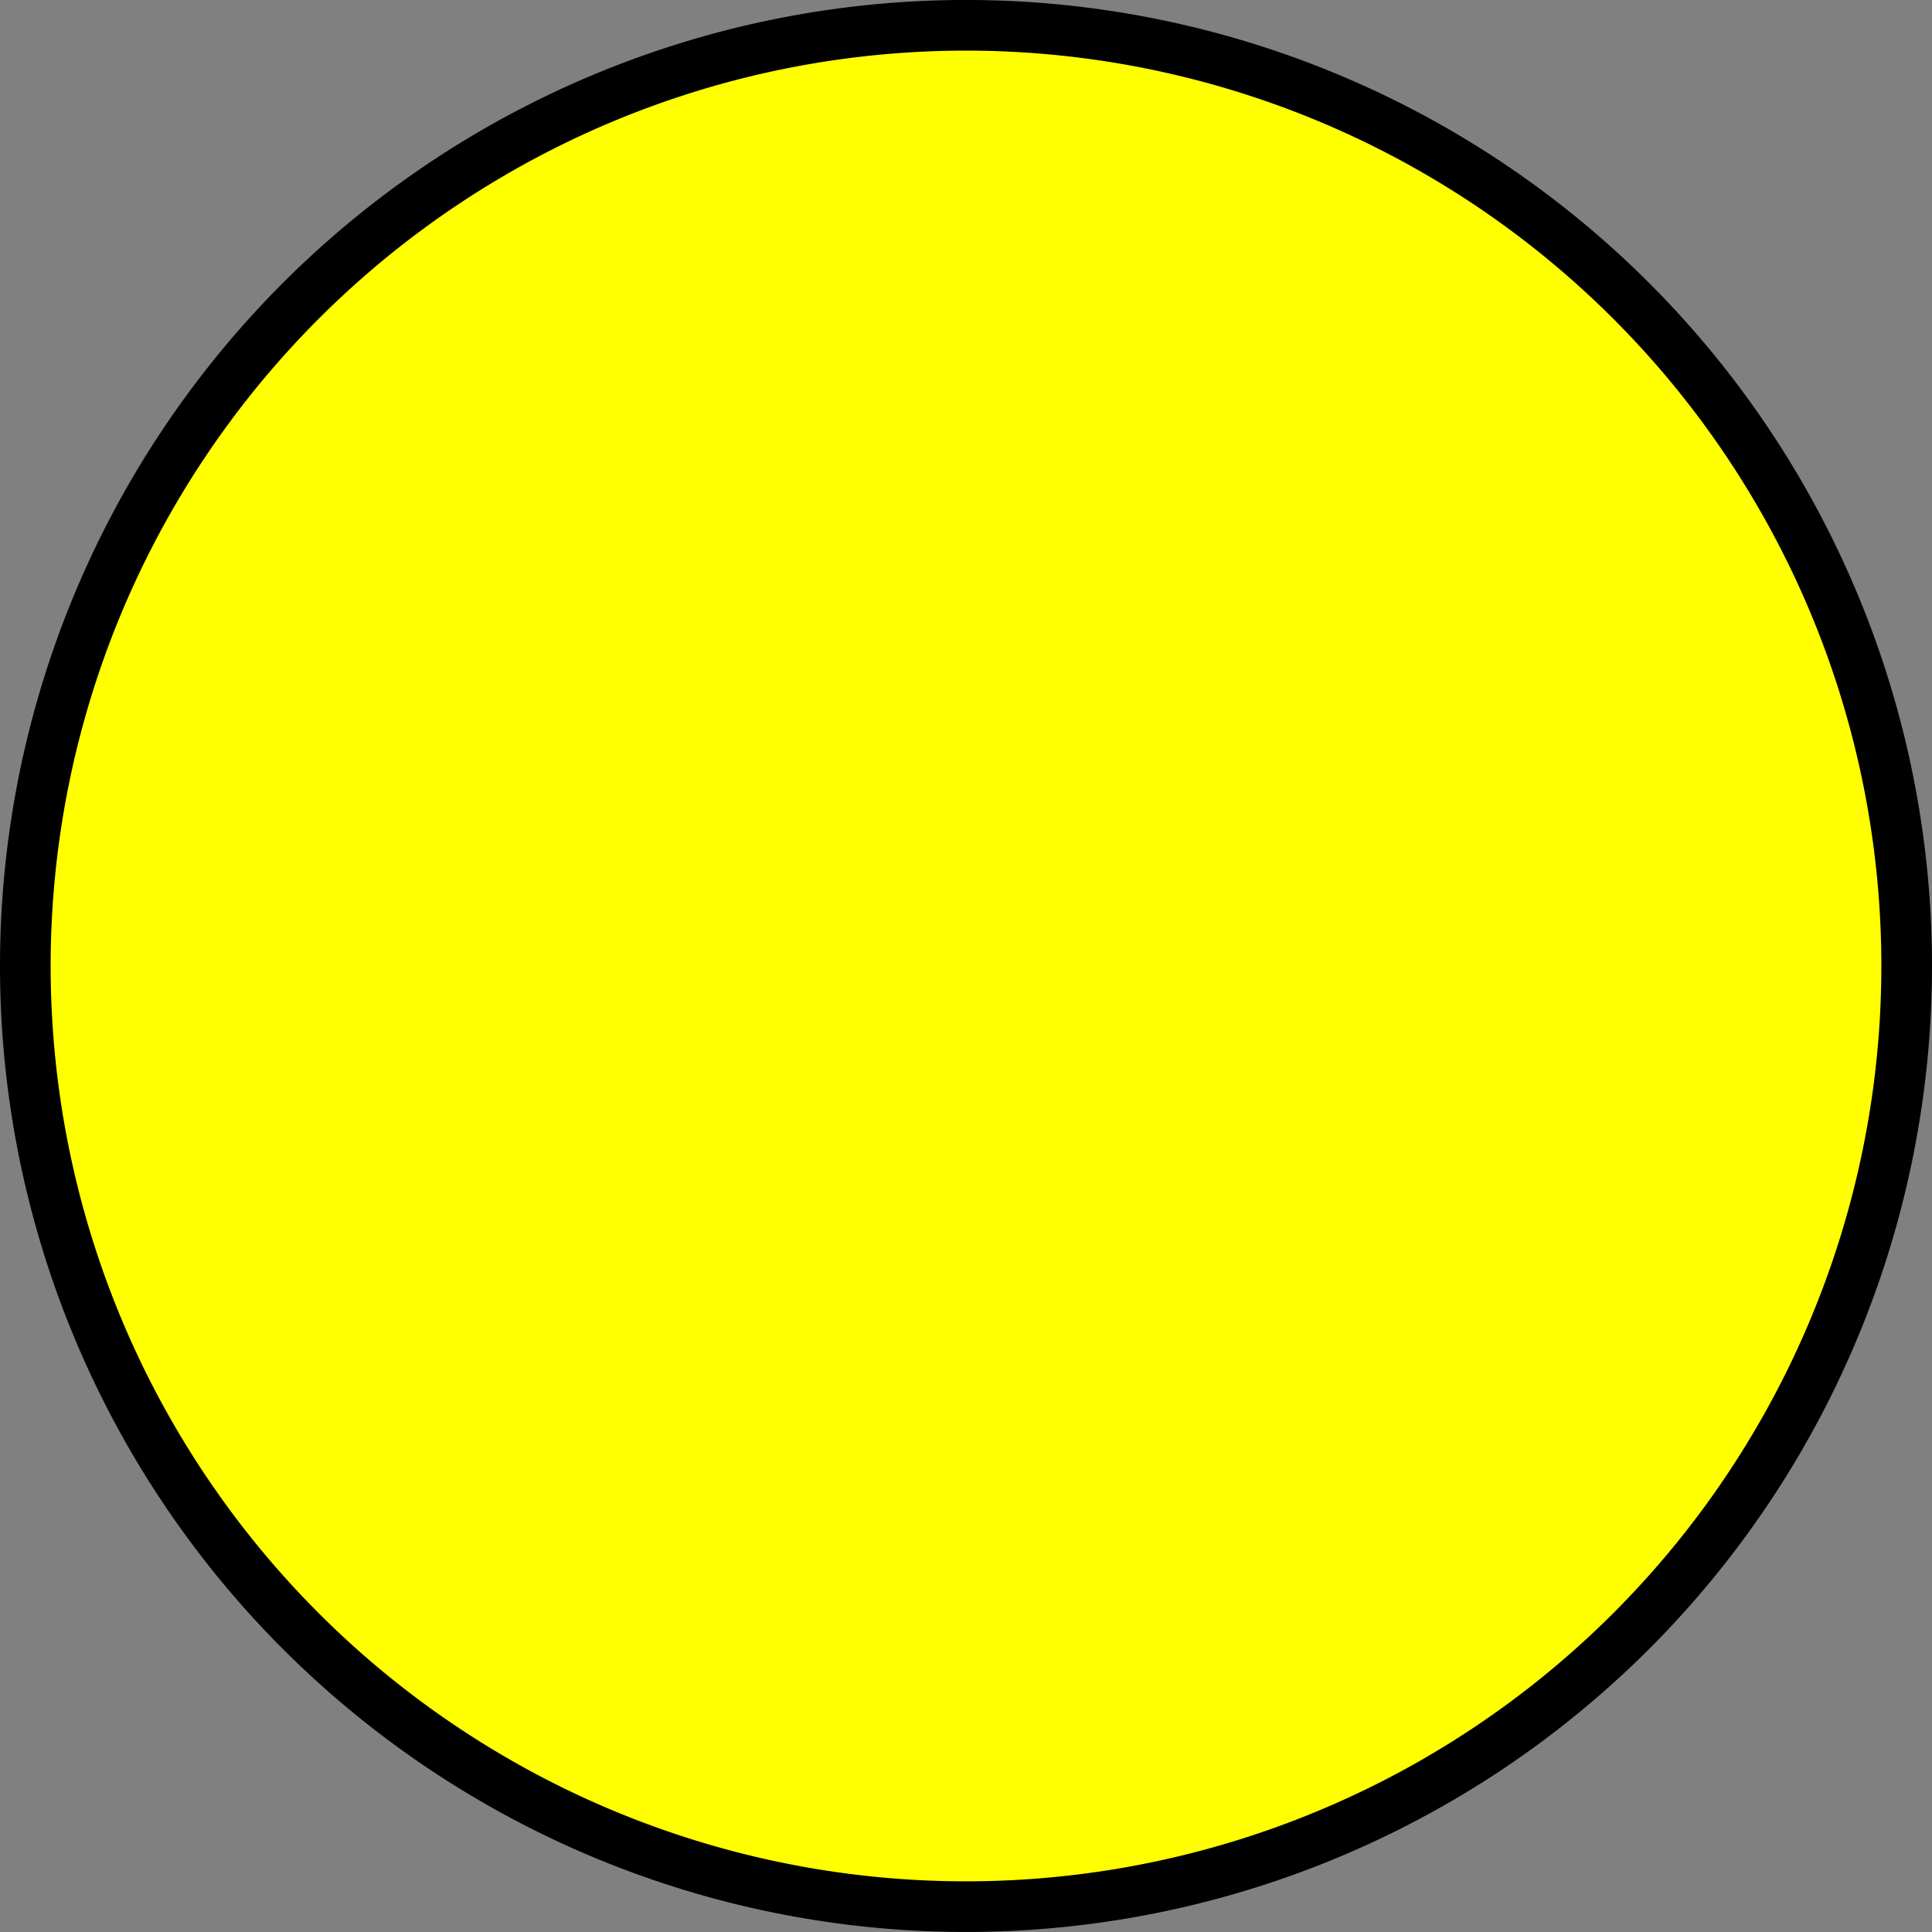 <?xml version="1.0" encoding="UTF-8" standalone="no"?>
<!-- Created with Inkscape (http://www.inkscape.org/) -->
<svg
   xmlns:dc="http://purl.org/dc/elements/1.1/"
   xmlns:cc="http://web.resource.org/cc/"
   xmlns:rdf="http://www.w3.org/1999/02/22-rdf-syntax-ns#"
   xmlns:svg="http://www.w3.org/2000/svg"
   xmlns="http://www.w3.org/2000/svg"
   xmlns:sodipodi="http://sodipodi.sourceforge.net/DTD/sodipodi-0.dtd"
   xmlns:inkscape="http://www.inkscape.org/namespaces/inkscape"
   width="38.143"
   height="38.143"
   id="svg2"
   sodipodi:version="0.32"
   inkscape:version="0.45.1"
   sodipodi:docbase="/home/kde-devel/kapman/src/images"
   sodipodi:docname="kapman_test.svg"
   inkscape:output_extension="org.inkscape.output.svg.inkscape"
   version="1.0">
  <rect width="100%" height="100%" fill="#808080" stroke="none"/>
  <defs
     id="defs4" />
  <sodipodi:namedview
     id="base"
     pagecolor="#ffffff"
     bordercolor="#666666"
     borderopacity="1.0"
     gridtolerance="10000"
     guidetolerance="10"
     objecttolerance="10"
     inkscape:pageopacity="0.0"
     inkscape:pageshadow="2"
     inkscape:zoom="0.35"
     inkscape:cx="375"
     inkscape:cy="520"
     inkscape:document-units="px"
     inkscape:current-layer="layer1"
     inkscape:window-width="792"
     inkscape:window-height="586"
     inkscape:window-x="0"
     inkscape:window-y="187" />
  <g
     inkscape:label="Layer 1"
     inkscape:groupmode="layer"
     id="layer1"
     transform="translate(-276.643,-306.148)">
    <path
       sodipodi:type="arc"
       style="fill:#ffff00;fill-opacity:1;fill-rule:evenodd;stroke:#000000;stroke-opacity:1"
       id="path2160"
       sodipodi:cx="295.71429"
       sodipodi:cy="325.21933"
       sodipodi:rx="18.571428"
       sodipodi:ry="18.571428"
       d="M 314.286 325.219 A 18.571 18.571 0 1 1  277.143,325.219 A 18.571 18.571 0 1 1  314.286 325.219 z" />
  </g>
</svg>
